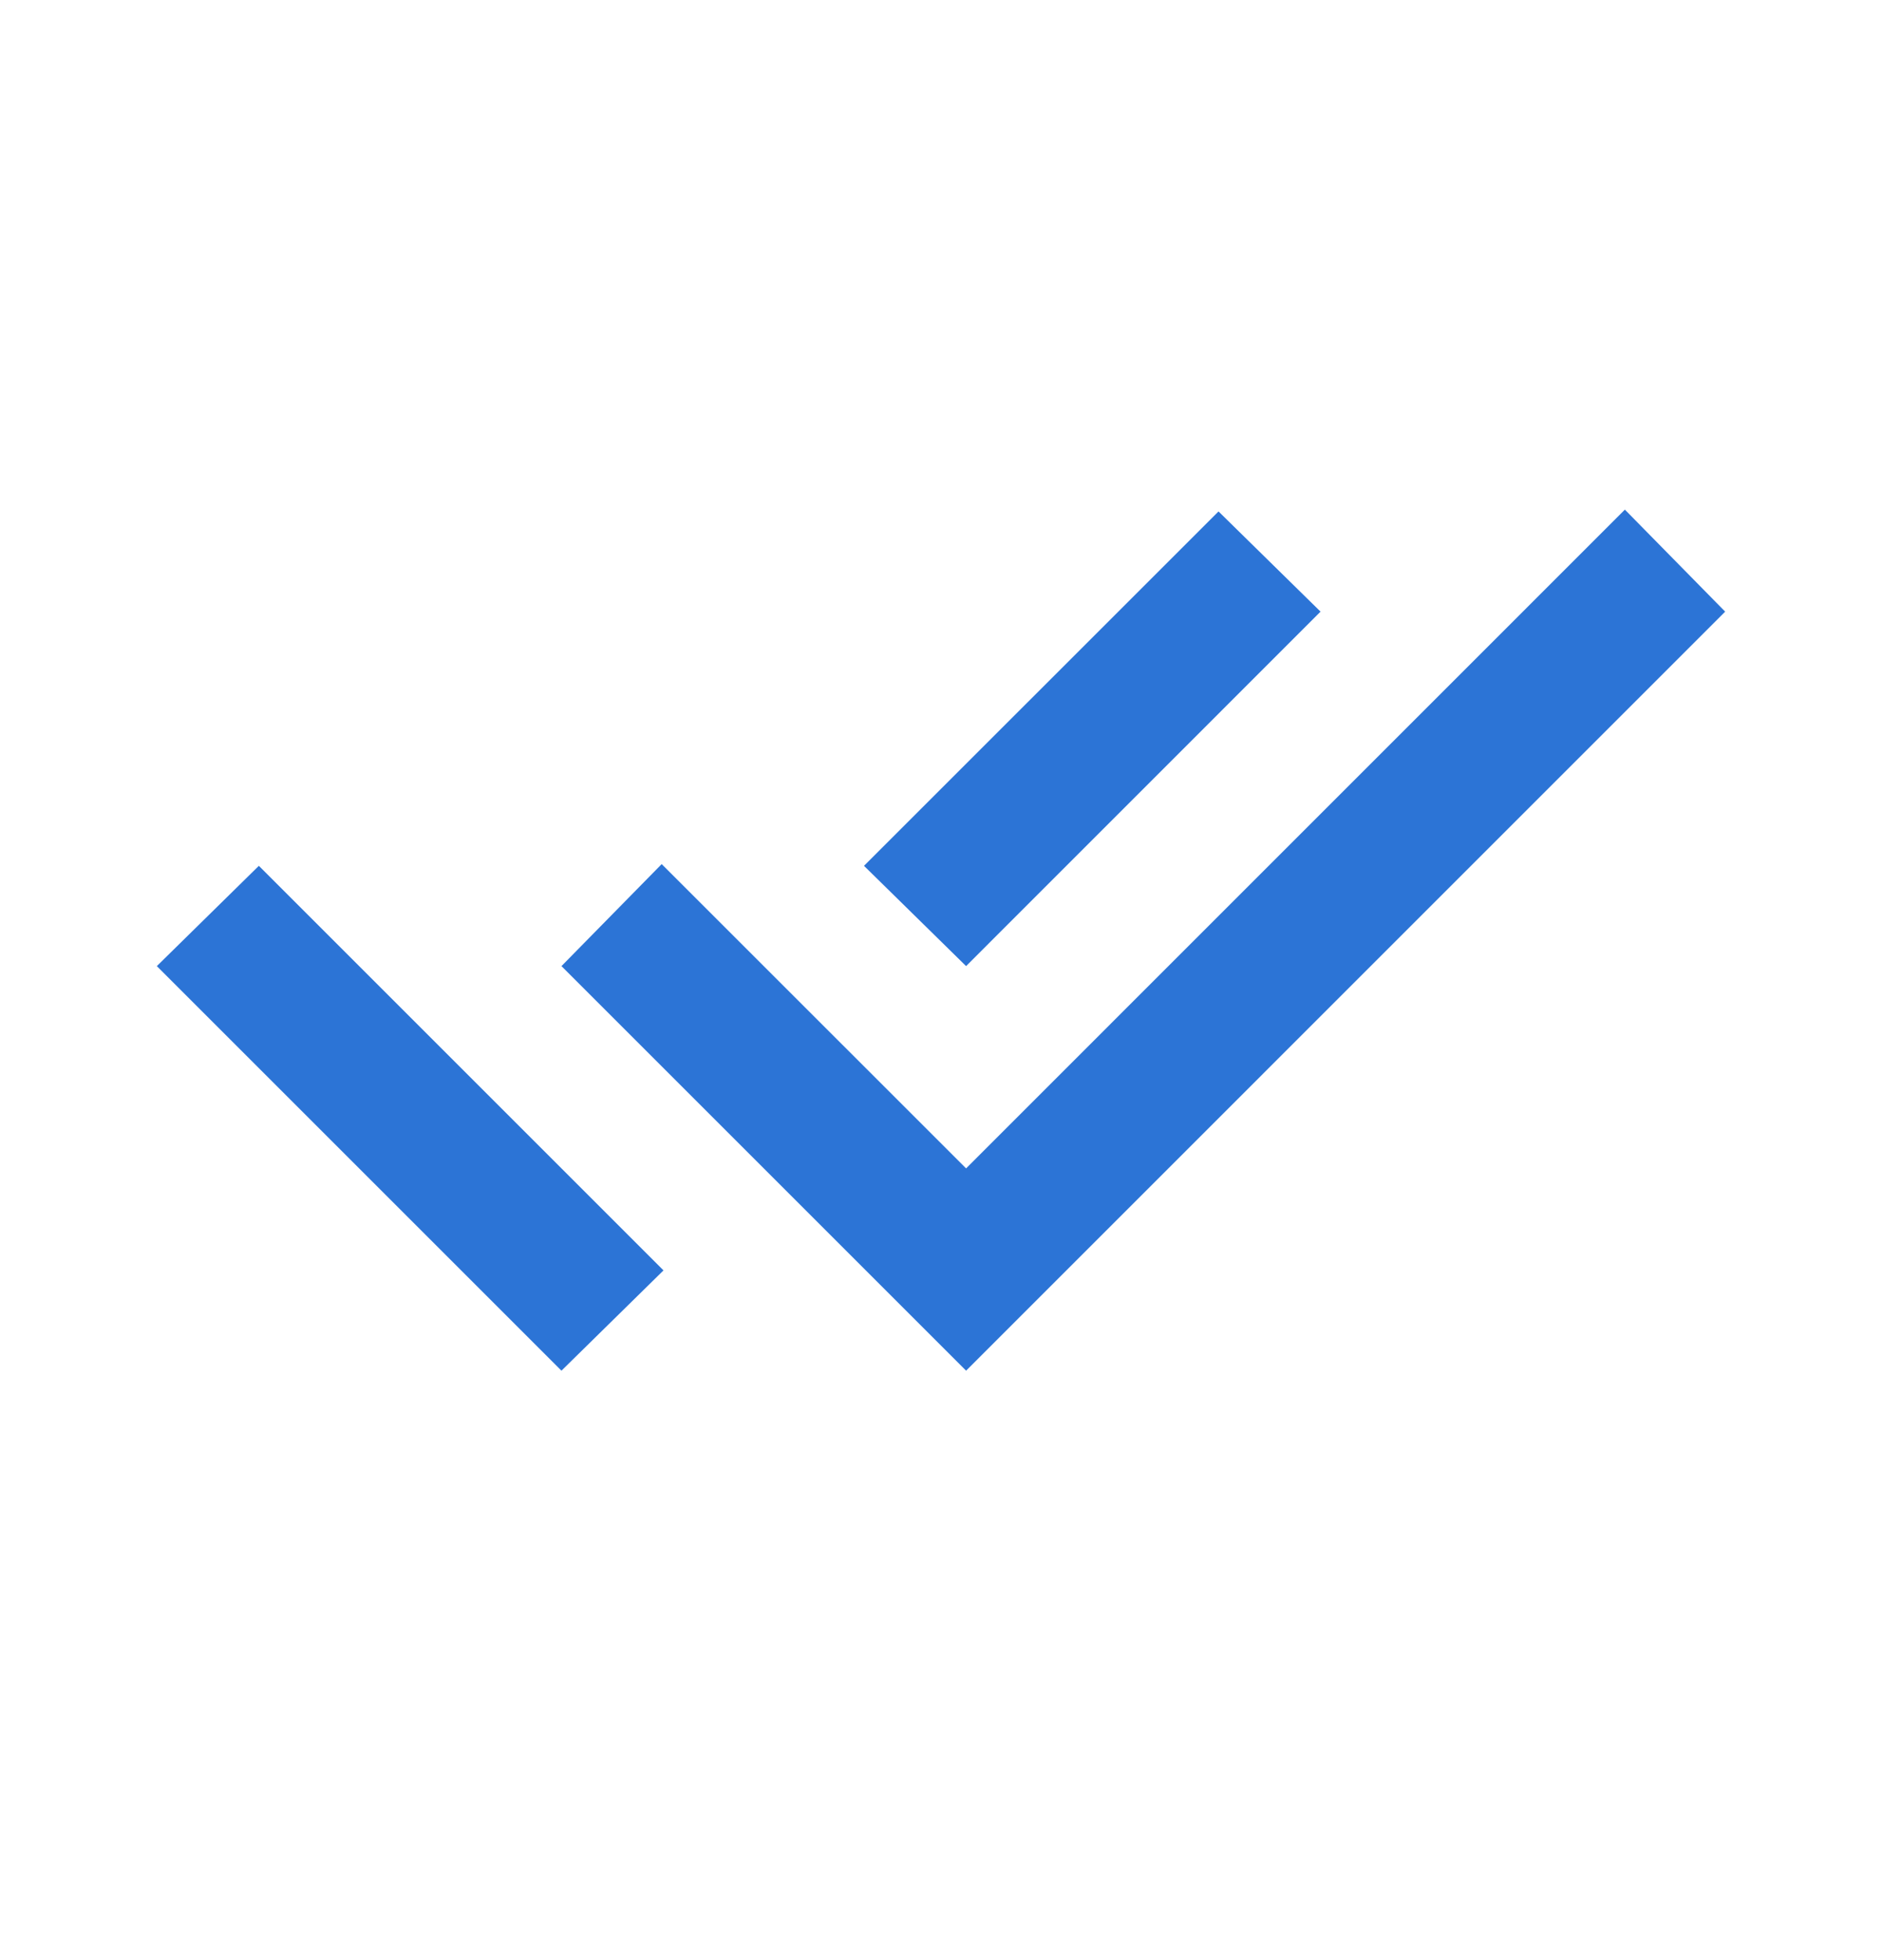 <svg width="24" height="25" viewBox="0 0 24 25" fill="none" xmlns="http://www.w3.org/2000/svg">
<mask id="mask0_1138_11382" style="mask-type:alpha" maskUnits="userSpaceOnUse" x="0" y="0" width="24" height="25">
<rect y="0.5" width="24" height="24" fill="#D9D9D9"/>
</mask>
<g mask="url(#mask0_1138_11382)">
<path d="M7.16 17.482L2 12.322L3.301 11.043L8.461 16.203L7.16 17.482ZM12.32 17.482L7.16 12.322L8.438 11.021L12.32 14.902L20.721 6.5L22 7.801L12.32 17.482ZM12.32 12.322L11.018 11.043L15.539 6.523L16.84 7.801L12.32 12.322Z" fill="#2C74D6"/>
</g>
</svg>
